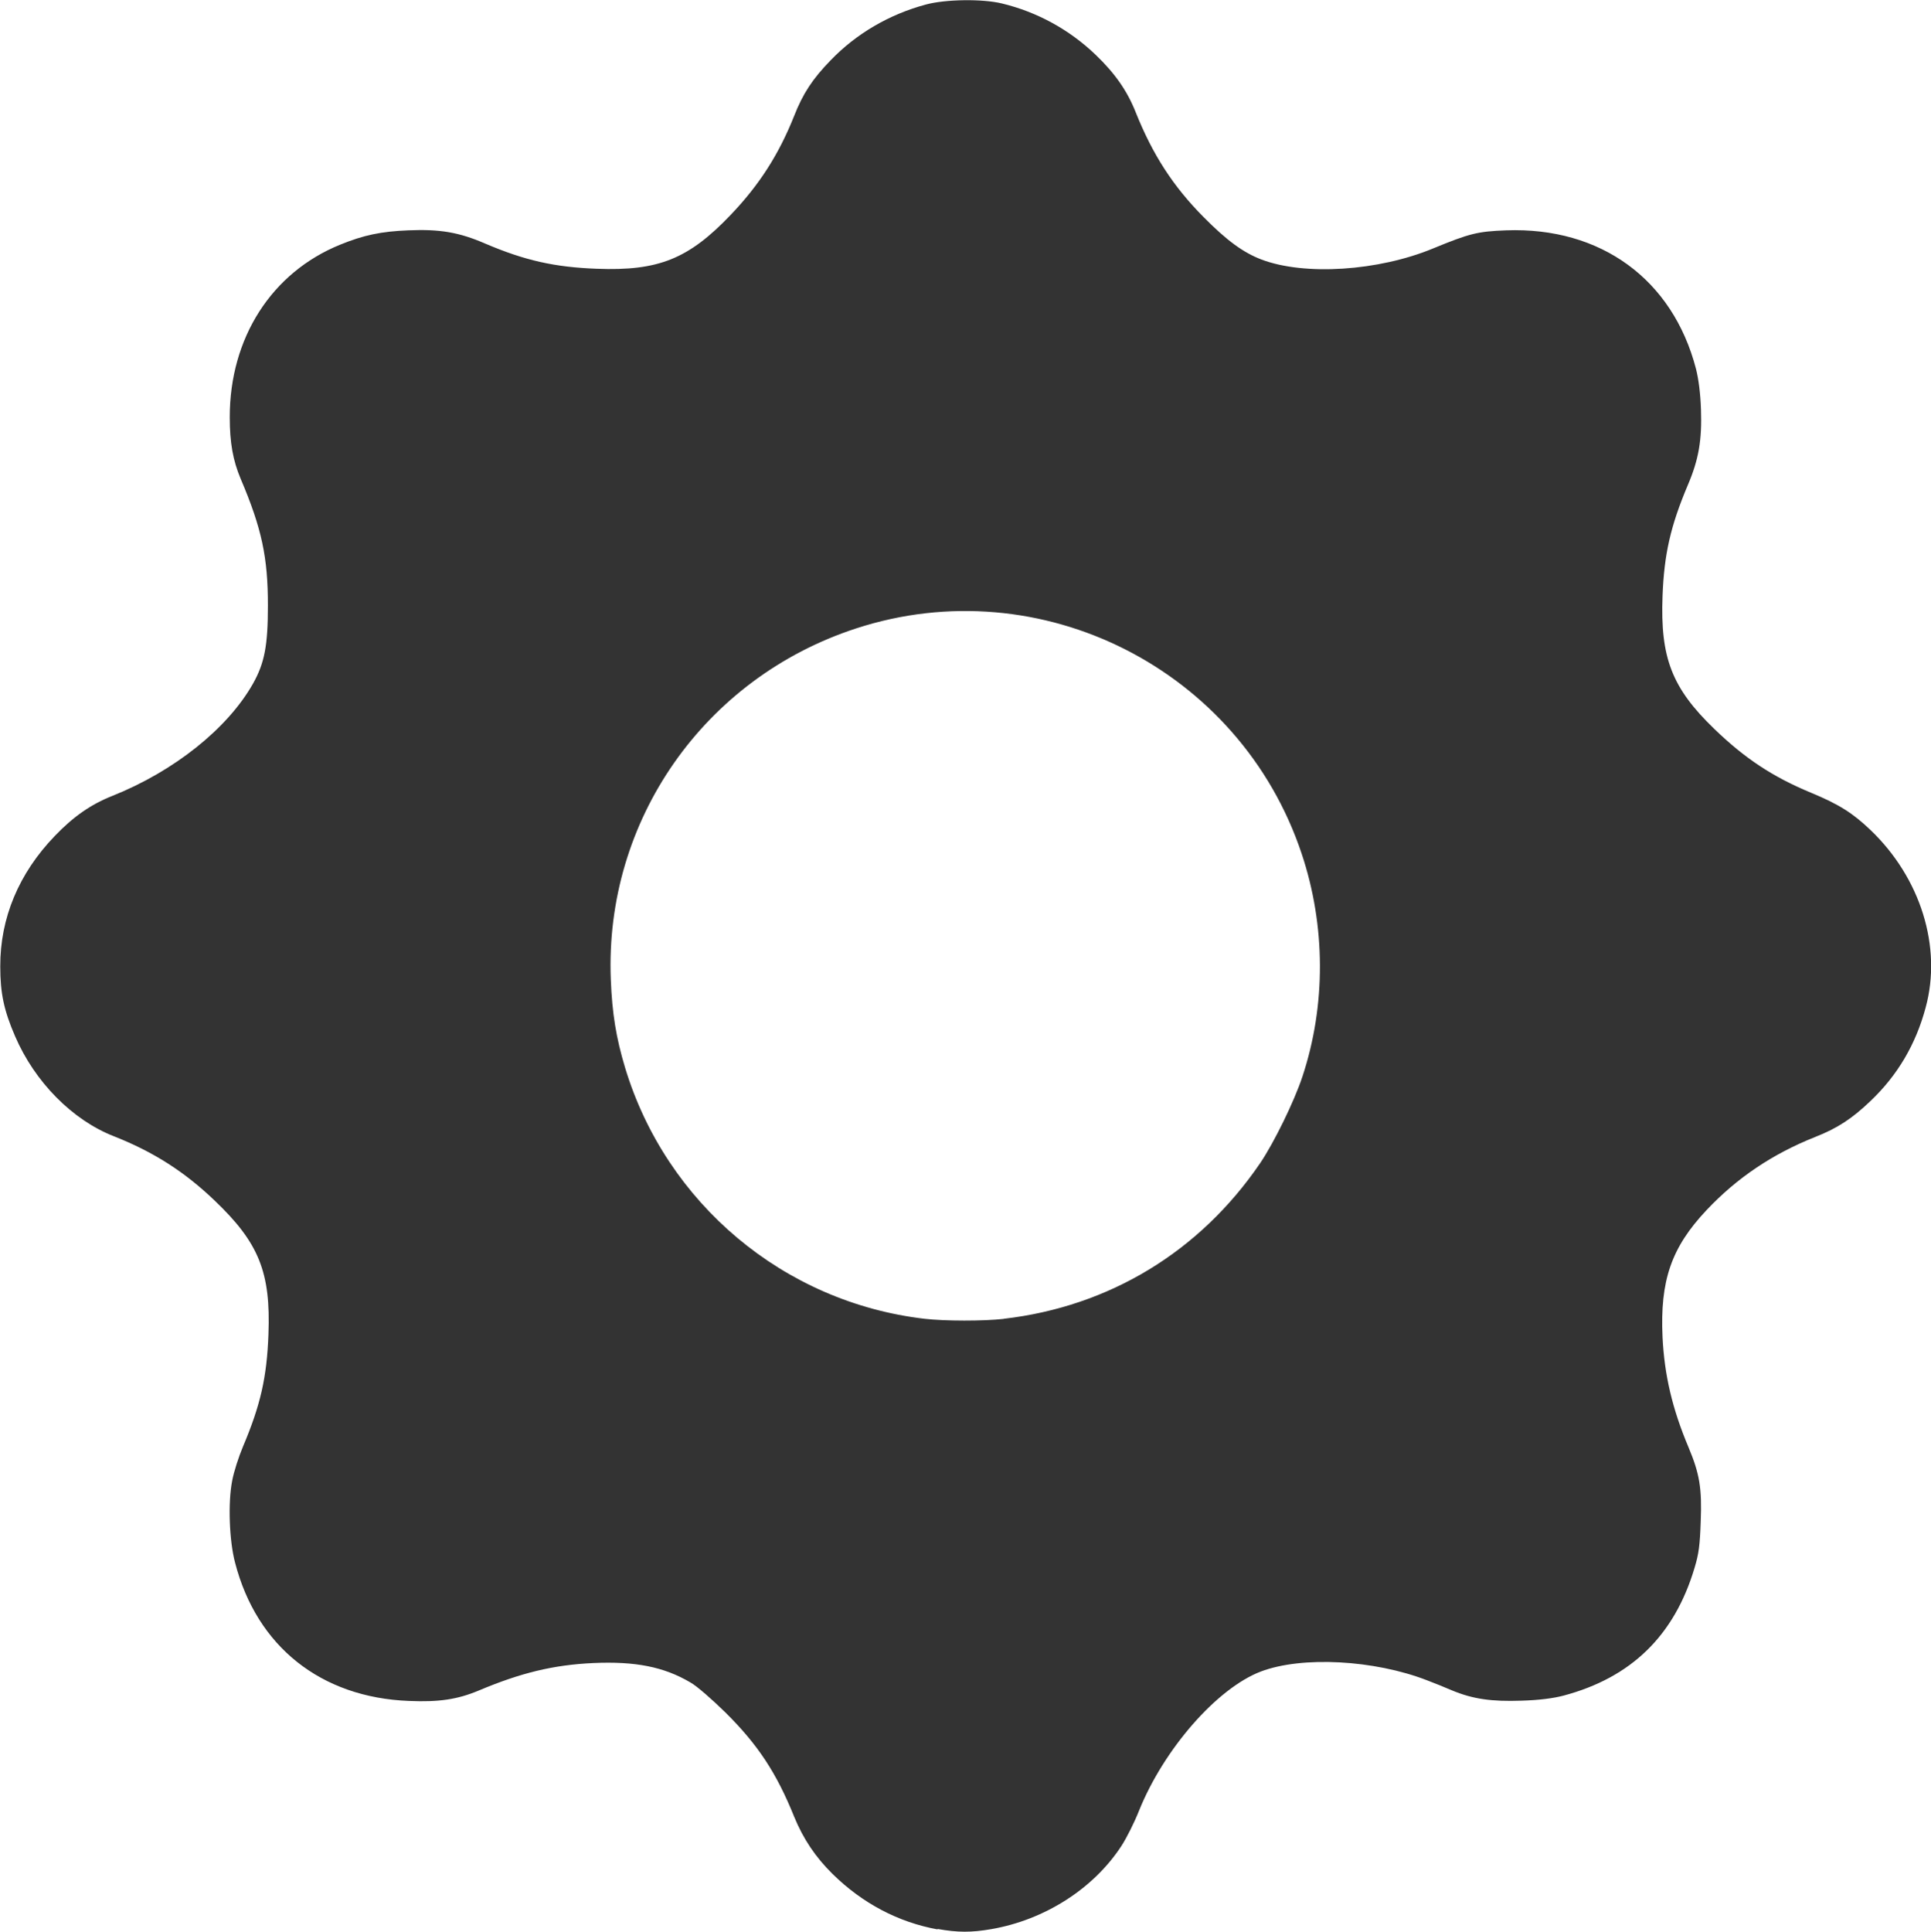 <?xml version="1.0" encoding="UTF-8" standalone="no"?>
<!-- Created with Inkscape (http://www.inkscape.org/) -->

<svg
   width="27.54"
   height="27.552"
   viewBox="0 0 7.287 7.29"
   version="1.1"
   id="svg5"
   xml:space="preserve"
   xmlns="http://www.w3.org/2000/svg"
   xmlns:svg="http://www.w3.org/2000/svg"><defs
     id="defs2" /><g
     id="layer8"
     transform="translate(-4.719,-4.717)"><g
       id="g3426"
       style="display:inline"><path
         style="fill:#333333;fill-opacity:1;stroke-width:1"
         d="m -145.097,17.243 c -0.148,-0.027 -0.283,-0.098 -0.396,-0.209 -0.065,-0.064 -0.111,-0.133 -0.145,-0.216 -0.067,-0.166 -0.137,-0.272 -0.259,-0.393 -0.05,-0.049 -0.109,-0.101 -0.133,-0.114 -0.1,-0.059 -0.208,-0.08 -0.366,-0.073 -0.151,0.007 -0.274,0.037 -0.433,0.104 -0.079,0.033 -0.149,0.044 -0.263,0.039 -0.332,-0.013 -0.574,-0.205 -0.656,-0.522 -0.022,-0.083 -0.027,-0.226 -0.011,-0.308 0.006,-0.034 0.025,-0.092 0.041,-0.13 0.066,-0.156 0.09,-0.261 0.096,-0.423 0.009,-0.235 -0.036,-0.346 -0.204,-0.506 -0.113,-0.108 -0.23,-0.183 -0.38,-0.242 -0.156,-0.061 -0.298,-0.205 -0.372,-0.377 -0.042,-0.097 -0.056,-0.162 -0.056,-0.263 -7.2e-4,-0.183 0.07,-0.352 0.206,-0.493 0.07,-0.073 0.136,-0.119 0.217,-0.151 0.233,-0.093 0.435,-0.254 0.531,-0.424 0.043,-0.077 0.056,-0.142 0.056,-0.294 9e-5,-0.182 -0.023,-0.291 -0.103,-0.479 -0.029,-0.069 -0.041,-0.136 -0.041,-0.232 -1.2e-4,-0.299 0.158,-0.546 0.417,-0.651 0.088,-0.036 0.155,-0.05 0.257,-0.054 0.118,-0.005 0.191,0.007 0.29,0.05 0.15,0.064 0.262,0.089 0.421,0.095 0.233,0.009 0.347,-0.037 0.506,-0.204 0.107,-0.112 0.181,-0.227 0.239,-0.373 0.033,-0.084 0.069,-0.139 0.137,-0.209 0.097,-0.101 0.222,-0.174 0.36,-0.211 0.074,-0.02 0.213,-0.022 0.287,-0.004 0.133,0.032 0.255,0.099 0.354,0.194 0.073,0.07 0.119,0.136 0.151,0.217 0.064,0.16 0.141,0.279 0.256,0.395 0.088,0.089 0.15,0.134 0.218,0.16 0.163,0.062 0.442,0.044 0.649,-0.042 0.136,-0.056 0.167,-0.064 0.275,-0.068 0.357,-0.013 0.628,0.185 0.716,0.522 0.01,0.039 0.017,0.094 0.019,0.154 0.004,0.114 -0.008,0.188 -0.05,0.286 -0.065,0.154 -0.089,0.26 -0.095,0.417 -0.009,0.234 0.035,0.348 0.196,0.503 0.114,0.11 0.219,0.18 0.364,0.24 0.106,0.044 0.158,0.077 0.225,0.141 0.189,0.181 0.27,0.441 0.208,0.669 -0.037,0.139 -0.106,0.256 -0.208,0.353 -0.07,0.067 -0.125,0.103 -0.209,0.136 -0.161,0.064 -0.295,0.154 -0.41,0.276 -0.133,0.141 -0.176,0.266 -0.166,0.48 0.007,0.141 0.036,0.268 0.098,0.415 0.042,0.1 0.051,0.155 0.046,0.281 -0.003,0.087 -0.007,0.12 -0.023,0.173 -0.076,0.256 -0.239,0.415 -0.495,0.483 -0.038,0.01 -0.091,0.017 -0.158,0.019 -0.113,0.004 -0.184,-0.006 -0.263,-0.039 -0.025,-0.011 -0.068,-0.028 -0.094,-0.038 -0.199,-0.077 -0.471,-0.092 -0.627,-0.033 -0.165,0.063 -0.366,0.292 -0.46,0.526 -0.017,0.043 -0.047,0.103 -0.066,0.132 -0.105,0.161 -0.289,0.279 -0.491,0.314 -0.075,0.013 -0.127,0.013 -0.203,-6.44e-4 z m 0.25,-2.304 c 0.398,-0.046 0.74,-0.253 0.968,-0.588 0.052,-0.077 0.128,-0.232 0.159,-0.326 0.089,-0.269 0.088,-0.569 -0.003,-0.841 -0.232,-0.696 -0.985,-1.077 -1.681,-0.85 -0.574,0.187 -0.95,0.725 -0.926,1.325 0.005,0.128 0.02,0.22 0.054,0.333 0.155,0.512 0.599,0.885 1.13,0.947 0.077,0.009 0.222,0.009 0.299,3.94e-4 z"
         id="path3424"
         transform="translate(153.354,-5.246)" /></g></g></svg>
